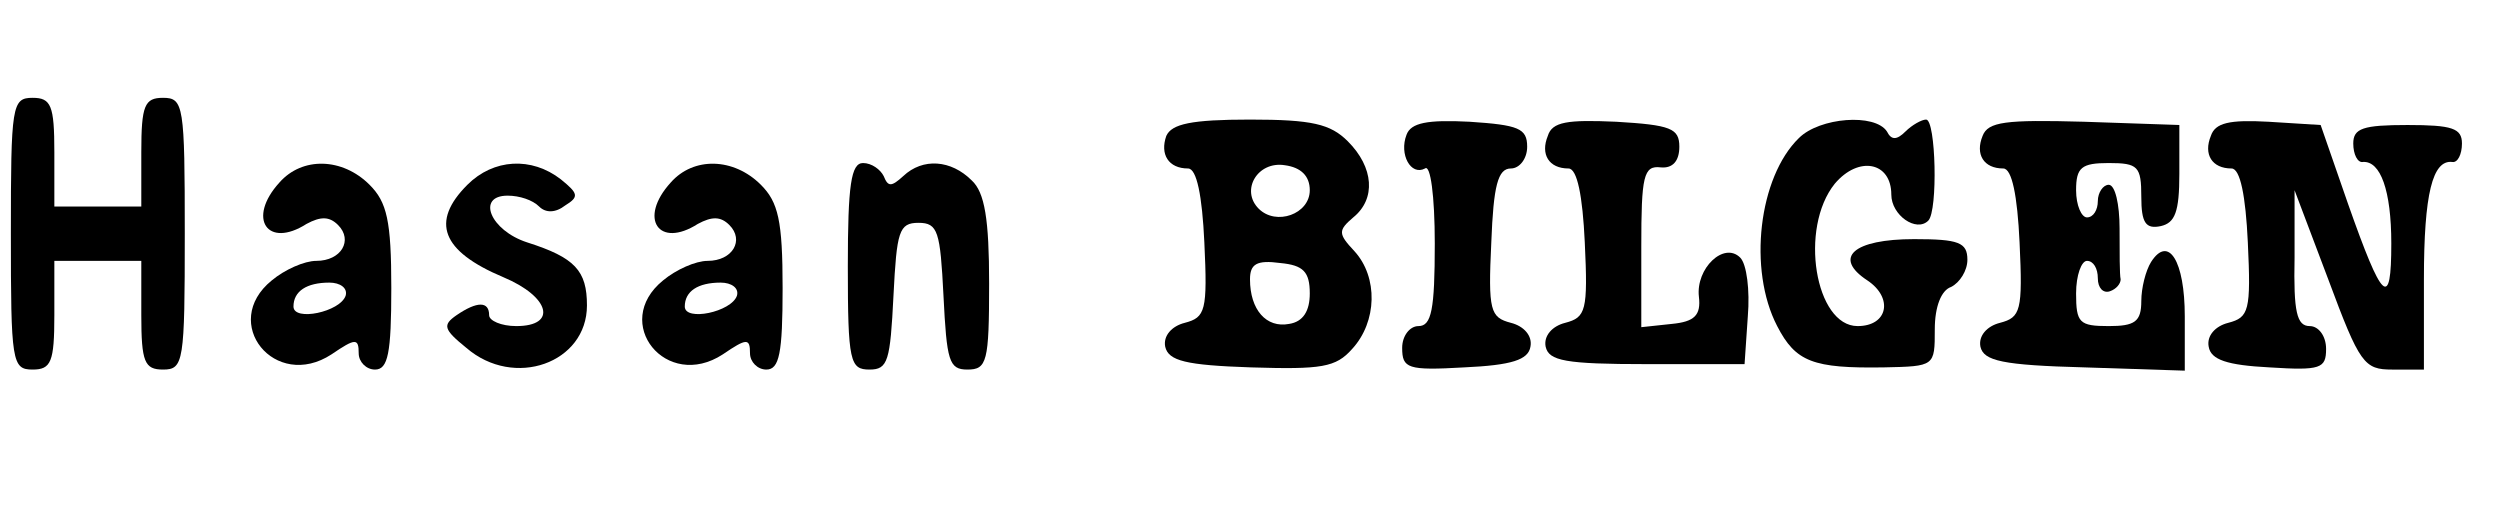 <?xml version="1.0" standalone="no"?>
<!DOCTYPE svg PUBLIC "-//W3C//DTD SVG 20010904//EN"
 "http://www.w3.org/TR/2001/REC-SVG-20010904/DTD/svg10.dtd">
<svg version="1.0" xmlns="http://www.w3.org/2000/svg"
 width="230pt" height="47pt" viewBox="0 0 230 47"
 preserveAspectRatio="xMidYMid meet">

<g transform="translate(0,47) scale(0.1,-0.1)"
fill="#000000" stroke="none">
<path d="M10 255 c0 -118 1 -125 20 -125 17 0 20 7 20 50 l0 50 40 0 40 0 0
-50 c0 -43 3 -50 20 -50 19 0 20 7 20 125 0 118 -1 125 -20 125 -17 0 -20 -7
-20 -50 l0 -50 -40 0 -40 0 0 50 c0 43 -3 50 -20 50 -19 0 -20 -7 -20 -125z"/>
<path d="M1073 345 c-6 -17 2 -30 20 -30 8 0 13 -25 15 -68 3 -63 1 -69 -18
-74 -12 -3 -20 -12 -18 -22 3 -13 19 -17 79 -19 65 -2 78 0 93 17 23 25 24 66
2 90 -15 16 -15 19 -1 31 21 17 19 46 -5 70 -16 16 -33 20 -90 20 -54 0 -72
-4 -77 -15z m132 -50 c0 -22 -31 -33 -47 -17 -17 17 -1 44 24 40 15 -2 23 -10
23 -23z m0 -95 c0 -16 -6 -26 -19 -28 -21 -4 -36 13 -36 41 0 14 6 18 28 15
21 -2 27 -8 27 -28z"/>
<path d="M1294 346 c-7 -18 4 -38 17 -31 5 4 9 -25 9 -69 0 -61 -3 -76 -15
-76 -8 0 -15 -9 -15 -20 0 -19 5 -21 57 -18 44 2 59 7 61 19 2 10 -6 19 -18
22 -19 5 -21 11 -18 74 2 52 6 68 18 68 8 0 15 9 15 20 0 17 -8 20 -53 23 -39
2 -54 -1 -58 -12z"/>
<path d="M1424 345 c-7 -17 1 -30 19 -30 8 0 13 -25 15 -68 3 -63 1 -69 -18
-74 -12 -3 -20 -12 -18 -22 3 -13 18 -16 93 -16 l90 0 3 44 c2 24 -1 48 -7 54
-15 15 -41 -10 -38 -36 2 -17 -4 -23 -25 -25 l-28 -3 0 74 c0 65 2 75 18 73
11 -1 17 6 17 19 0 17 -8 20 -58 23 -45 2 -59 0 -63 -13z"/>
<path d="M1655 343 c-37 -36 -47 -121 -20 -173 17 -33 33 -39 98 -38 47 1 47
1 47 35 0 21 6 36 15 39 8 4 15 15 15 25 0 16 -8 19 -49 19 -56 0 -75 -17 -43
-38 24 -16 19 -42 -9 -42 -39 0 -54 90 -21 131 22 26 52 20 52 -10 0 -19 23
-35 34 -24 9 9 7 93 -2 93 -4 0 -13 -5 -19 -11 -8 -8 -13 -8 -17 0 -11 17 -62
13 -81 -6z"/>
<path d="M1824 345 c-7 -17 1 -30 19 -30 8 0 13 -25 15 -68 3 -63 1 -69 -18
-74 -12 -3 -20 -12 -18 -22 3 -13 20 -17 96 -19 l92 -3 0 50 c0 51 -15 75 -31
50 -5 -8 -9 -24 -9 -36 0 -19 -6 -23 -30 -23 -27 0 -30 3 -30 30 0 17 5 30 10
30 6 0 10 -7 10 -16 0 -9 5 -14 11 -12 6 2 10 7 10 11 -1 4 -1 25 -1 47 0 22
-4 40 -10 40 -5 0 -10 -7 -10 -15 0 -8 -4 -15 -10 -15 -5 0 -10 11 -10 25 0
21 5 25 30 25 27 0 30 -3 30 -31 0 -24 4 -30 18 -27 13 3 17 13 17 48 l0 45
-88 3 c-72 2 -88 0 -93 -13z"/>
<path d="M2034 345 c-7 -17 1 -30 19 -30 8 0 13 -25 15 -68 3 -63 1 -69 -18
-74 -12 -3 -20 -12 -18 -22 2 -12 17 -17 56 -19 47 -3 52 -1 52 17 0 12 -7 21
-15 21 -12 0 -15 13 -14 63 l0 62 31 -82 c29 -78 33 -83 59 -83 l29 0 0 83 c0
79 8 110 26 108 5 -1 9 7 9 17 0 14 -9 17 -50 17 -41 0 -50 -3 -50 -17 0 -10
4 -18 9 -17 16 1 26 -26 26 -75 0 -61 -8 -54 -40 37 l-25 72 -48 3 c-36 2 -49
-1 -53 -13z"/>
<path d="M257 302 c-30 -33 -11 -61 25 -38 13 7 21 7 29 -1 14 -14 3 -33 -20
-33 -11 0 -29 -8 -41 -18 -48 -39 3 -102 55 -68 22 15 25 15 25 1 0 -8 7 -15
15 -15 12 0 15 15 15 75 0 62 -4 79 -20 95 -25 25 -62 26 -83 2z m61 -104 c-5
-15 -48 -24 -48 -10 0 14 12 22 33 22 10 0 17 -5 15 -12z"/>
<path d="M430 300 c-34 -34 -24 -61 33 -85 43 -18 50 -45 12 -45 -14 0 -25 5
-25 10 0 13 -11 13 -30 0 -13 -9 -12 -13 9 -30 44 -38 111 -14 111 39 0 32
-11 44 -55 58 -34 11 -47 43 -18 43 11 0 23 -4 29 -10 6 -6 15 -6 24 1 13 8
12 11 -4 24 -27 21 -62 19 -86 -5z"/>
<path d="M617 302 c-30 -33 -11 -61 25 -38 13 7 21 7 29 -1 14 -14 3 -33 -20
-33 -11 0 -29 -8 -41 -18 -48 -39 3 -102 55 -68 22 15 25 15 25 1 0 -8 7 -15
15 -15 12 0 15 15 15 75 0 62 -4 79 -20 95 -25 25 -62 26 -83 2z m61 -104 c-5
-15 -48 -24 -48 -10 0 14 12 22 33 22 10 0 17 -5 15 -12z"/>
<path d="M780 225 c0 -88 2 -95 20 -95 17 0 19 8 22 68 3 59 5 67 23 67 18 0
20 -8 23 -67 3 -60 5 -68 22 -68 18 0 20 7 20 79 0 59 -4 84 -16 95 -19 19
-45 21 -63 4 -11 -10 -14 -10 -18 0 -3 6 -11 12 -19 12 -11 0 -14 -20 -14 -95z"/>
</g>
</svg>

